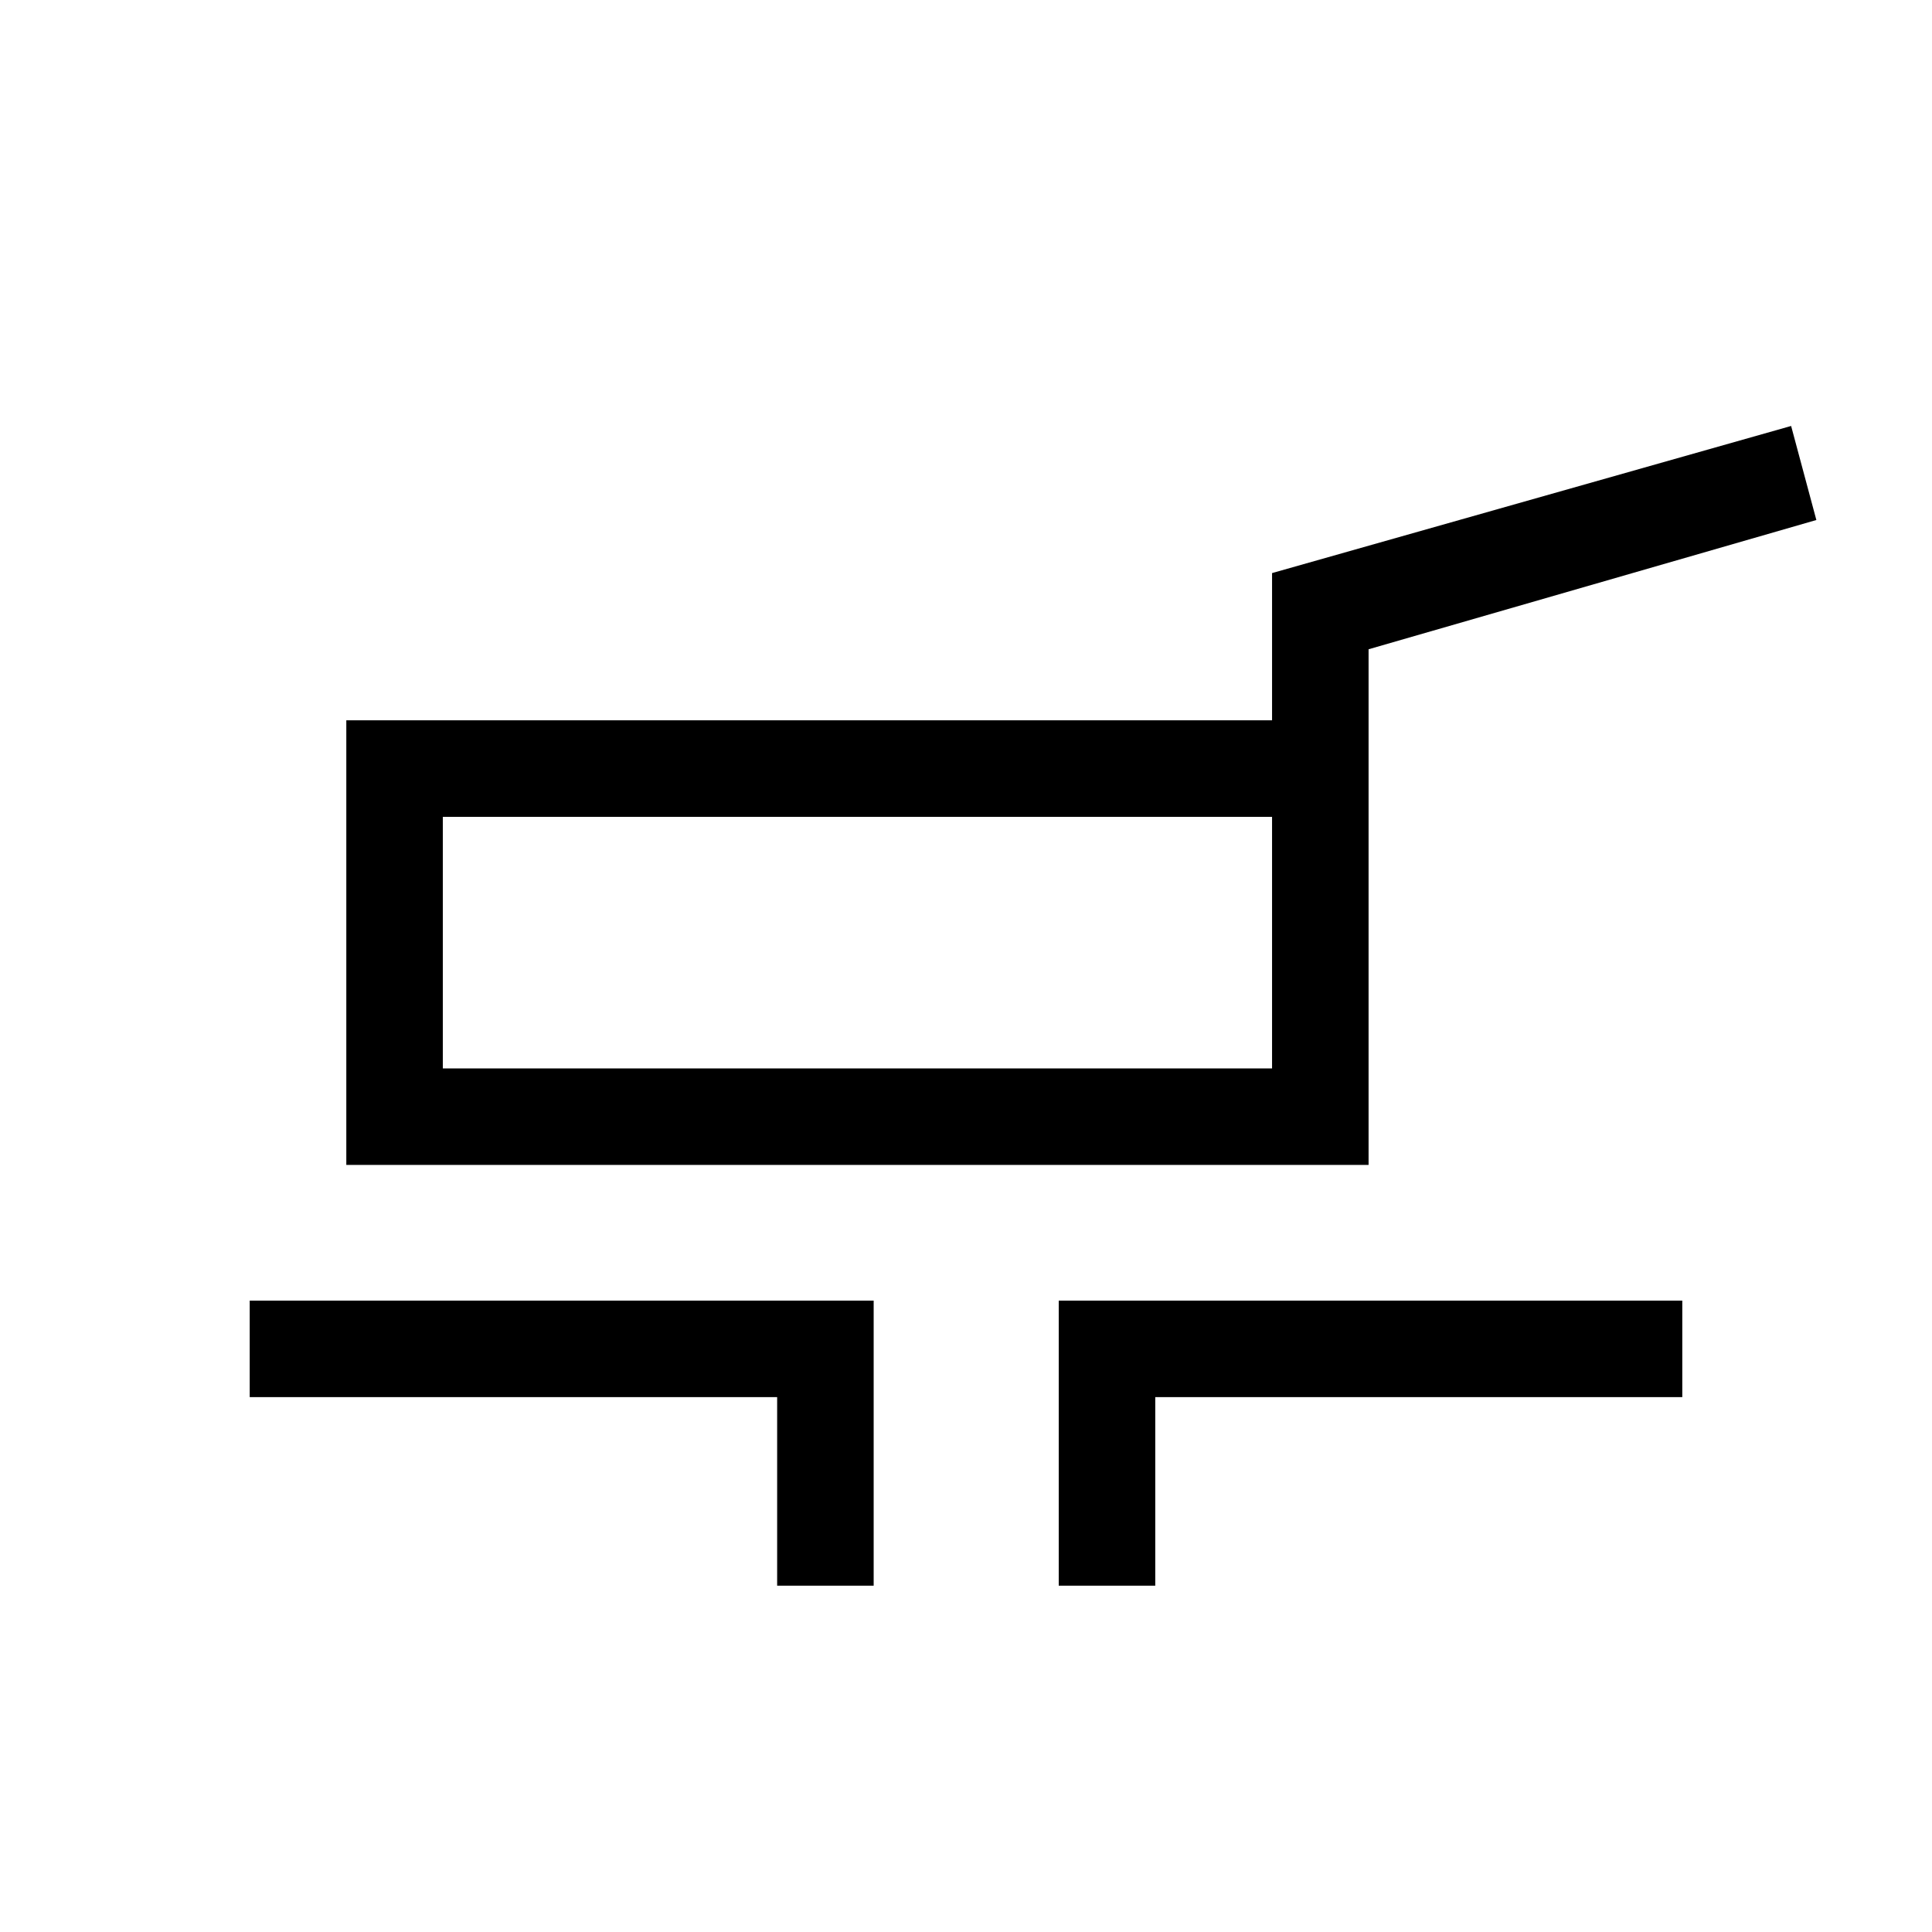 <svg xmlns="http://www.w3.org/2000/svg" height="20" viewBox="0 -960 960 960" width="20"><path d="M172.08-381.15v-220.93h460v-73.16L890-748.34l12.54 46.73-222.5 64.23v256.23H172.08Zm47.96-47.96h412.04v-125.01H220.04v125.01Zm166.12 257.03v-93.69H124.08v-47.96h310.04v141.65h-47.96Zm139.92 0v-141.65h309.84v47.96H574.04v93.69h-47.96Zm-99.93-319.69Z"/></svg>